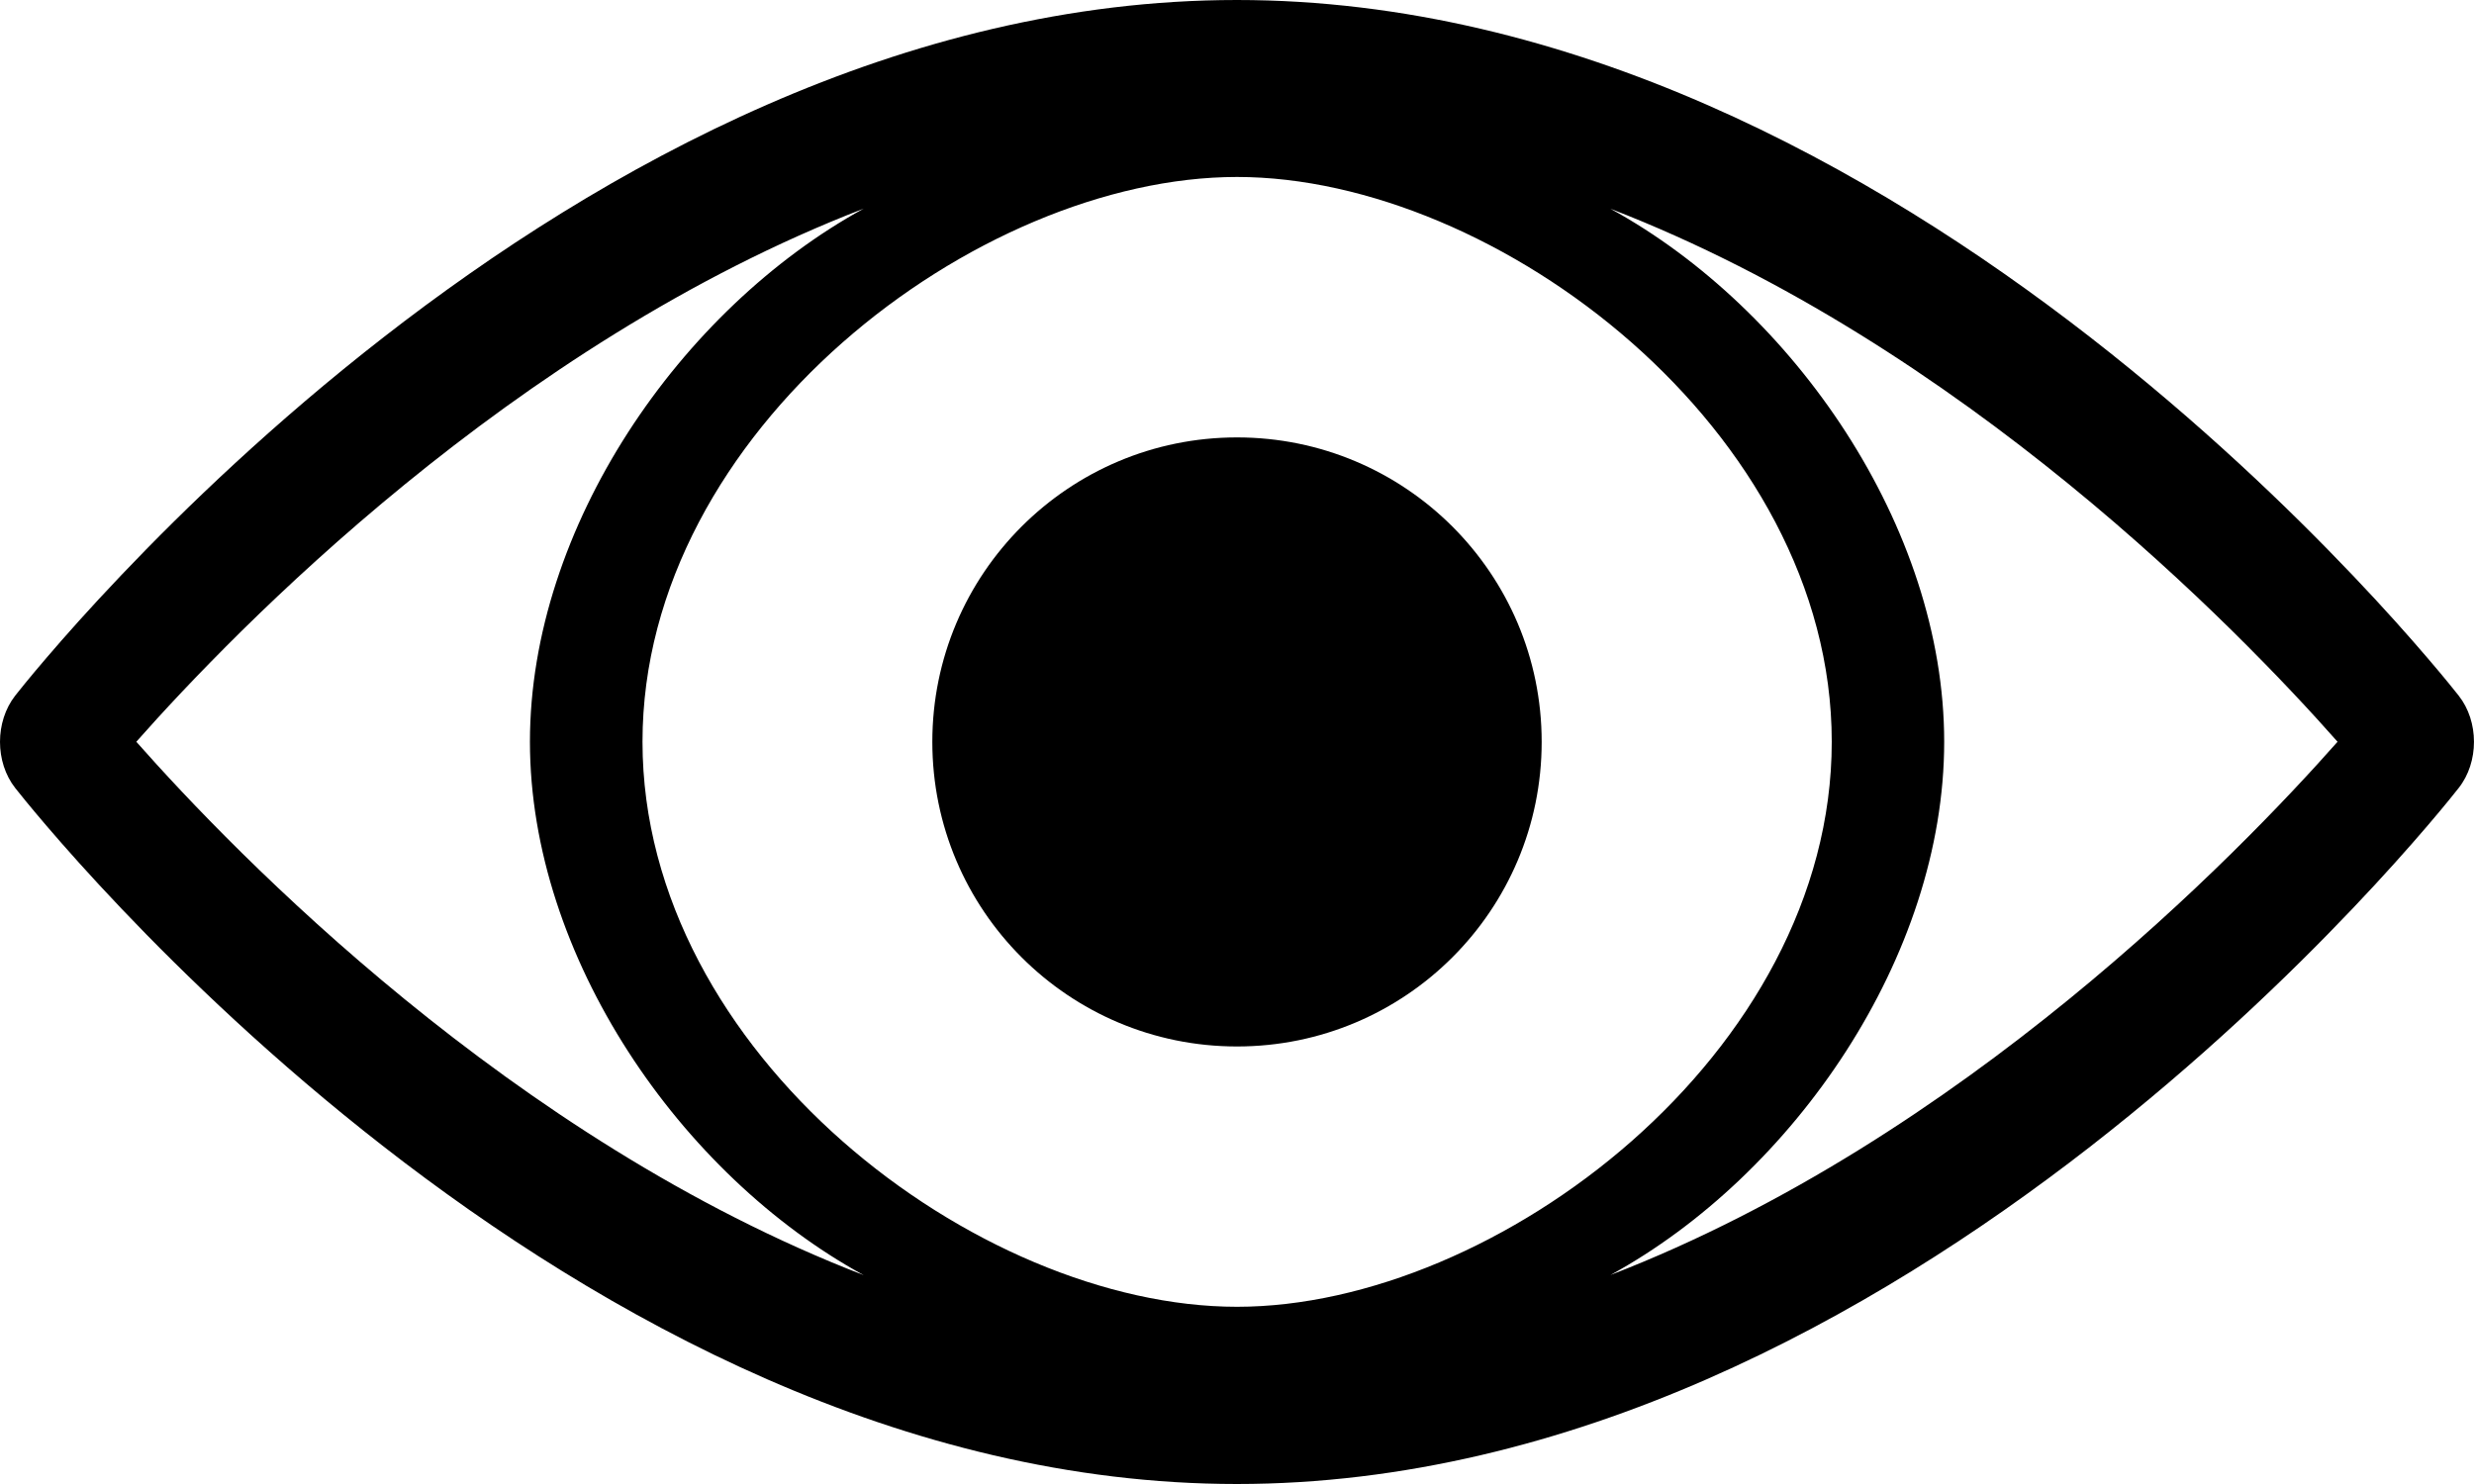 <svg width="20" height="12" viewBox="0 0 20 12" fill="none" xmlns="http://www.w3.org/2000/svg">
<path d="M12.463 5.999C12.463 7.36 11.36 8.462 10 8.462C8.64 8.462 7.537 7.36 7.537 5.999C7.537 4.639 8.64 3.537 10 3.537C11.36 3.537 12.463 4.639 12.463 5.999Z" fill="black"/>
<path fill-rule="evenodd" clip-rule="evenodd" d="M9.999 0C15.405 0 19.696 5.396 19.876 5.625C20.041 5.834 20.041 6.163 19.876 6.372C19.697 6.601 15.405 12 9.999 12C4.594 12 0.304 6.601 0.123 6.372C-0.041 6.163 -0.041 5.835 0.123 5.625C0.303 5.396 4.593 0 9.999 0ZM5.194 5.998C5.194 8.518 7.901 10.567 10 10.567C12.098 10.567 14.808 8.517 14.808 5.998C14.808 3.48 12.098 1.431 10 1.431C7.901 1.431 5.194 3.481 5.194 5.998ZM4.284 5.998C4.284 4.262 5.5 2.5 6.982 1.687C4.137 2.784 1.901 5.095 1.102 5.998C1.901 6.903 4.136 9.213 6.982 10.311C5.5 9.5 4.284 7.734 4.284 5.998ZM15.717 5.998C15.717 7.733 14.5 9.5 13.019 10.31C15.864 9.21 18.098 6.902 18.897 5.998C18.098 5.094 15.864 2.786 13.019 1.688C14.5 2.5 15.717 4.264 15.717 5.998Z" fill="black"/>
</svg>

